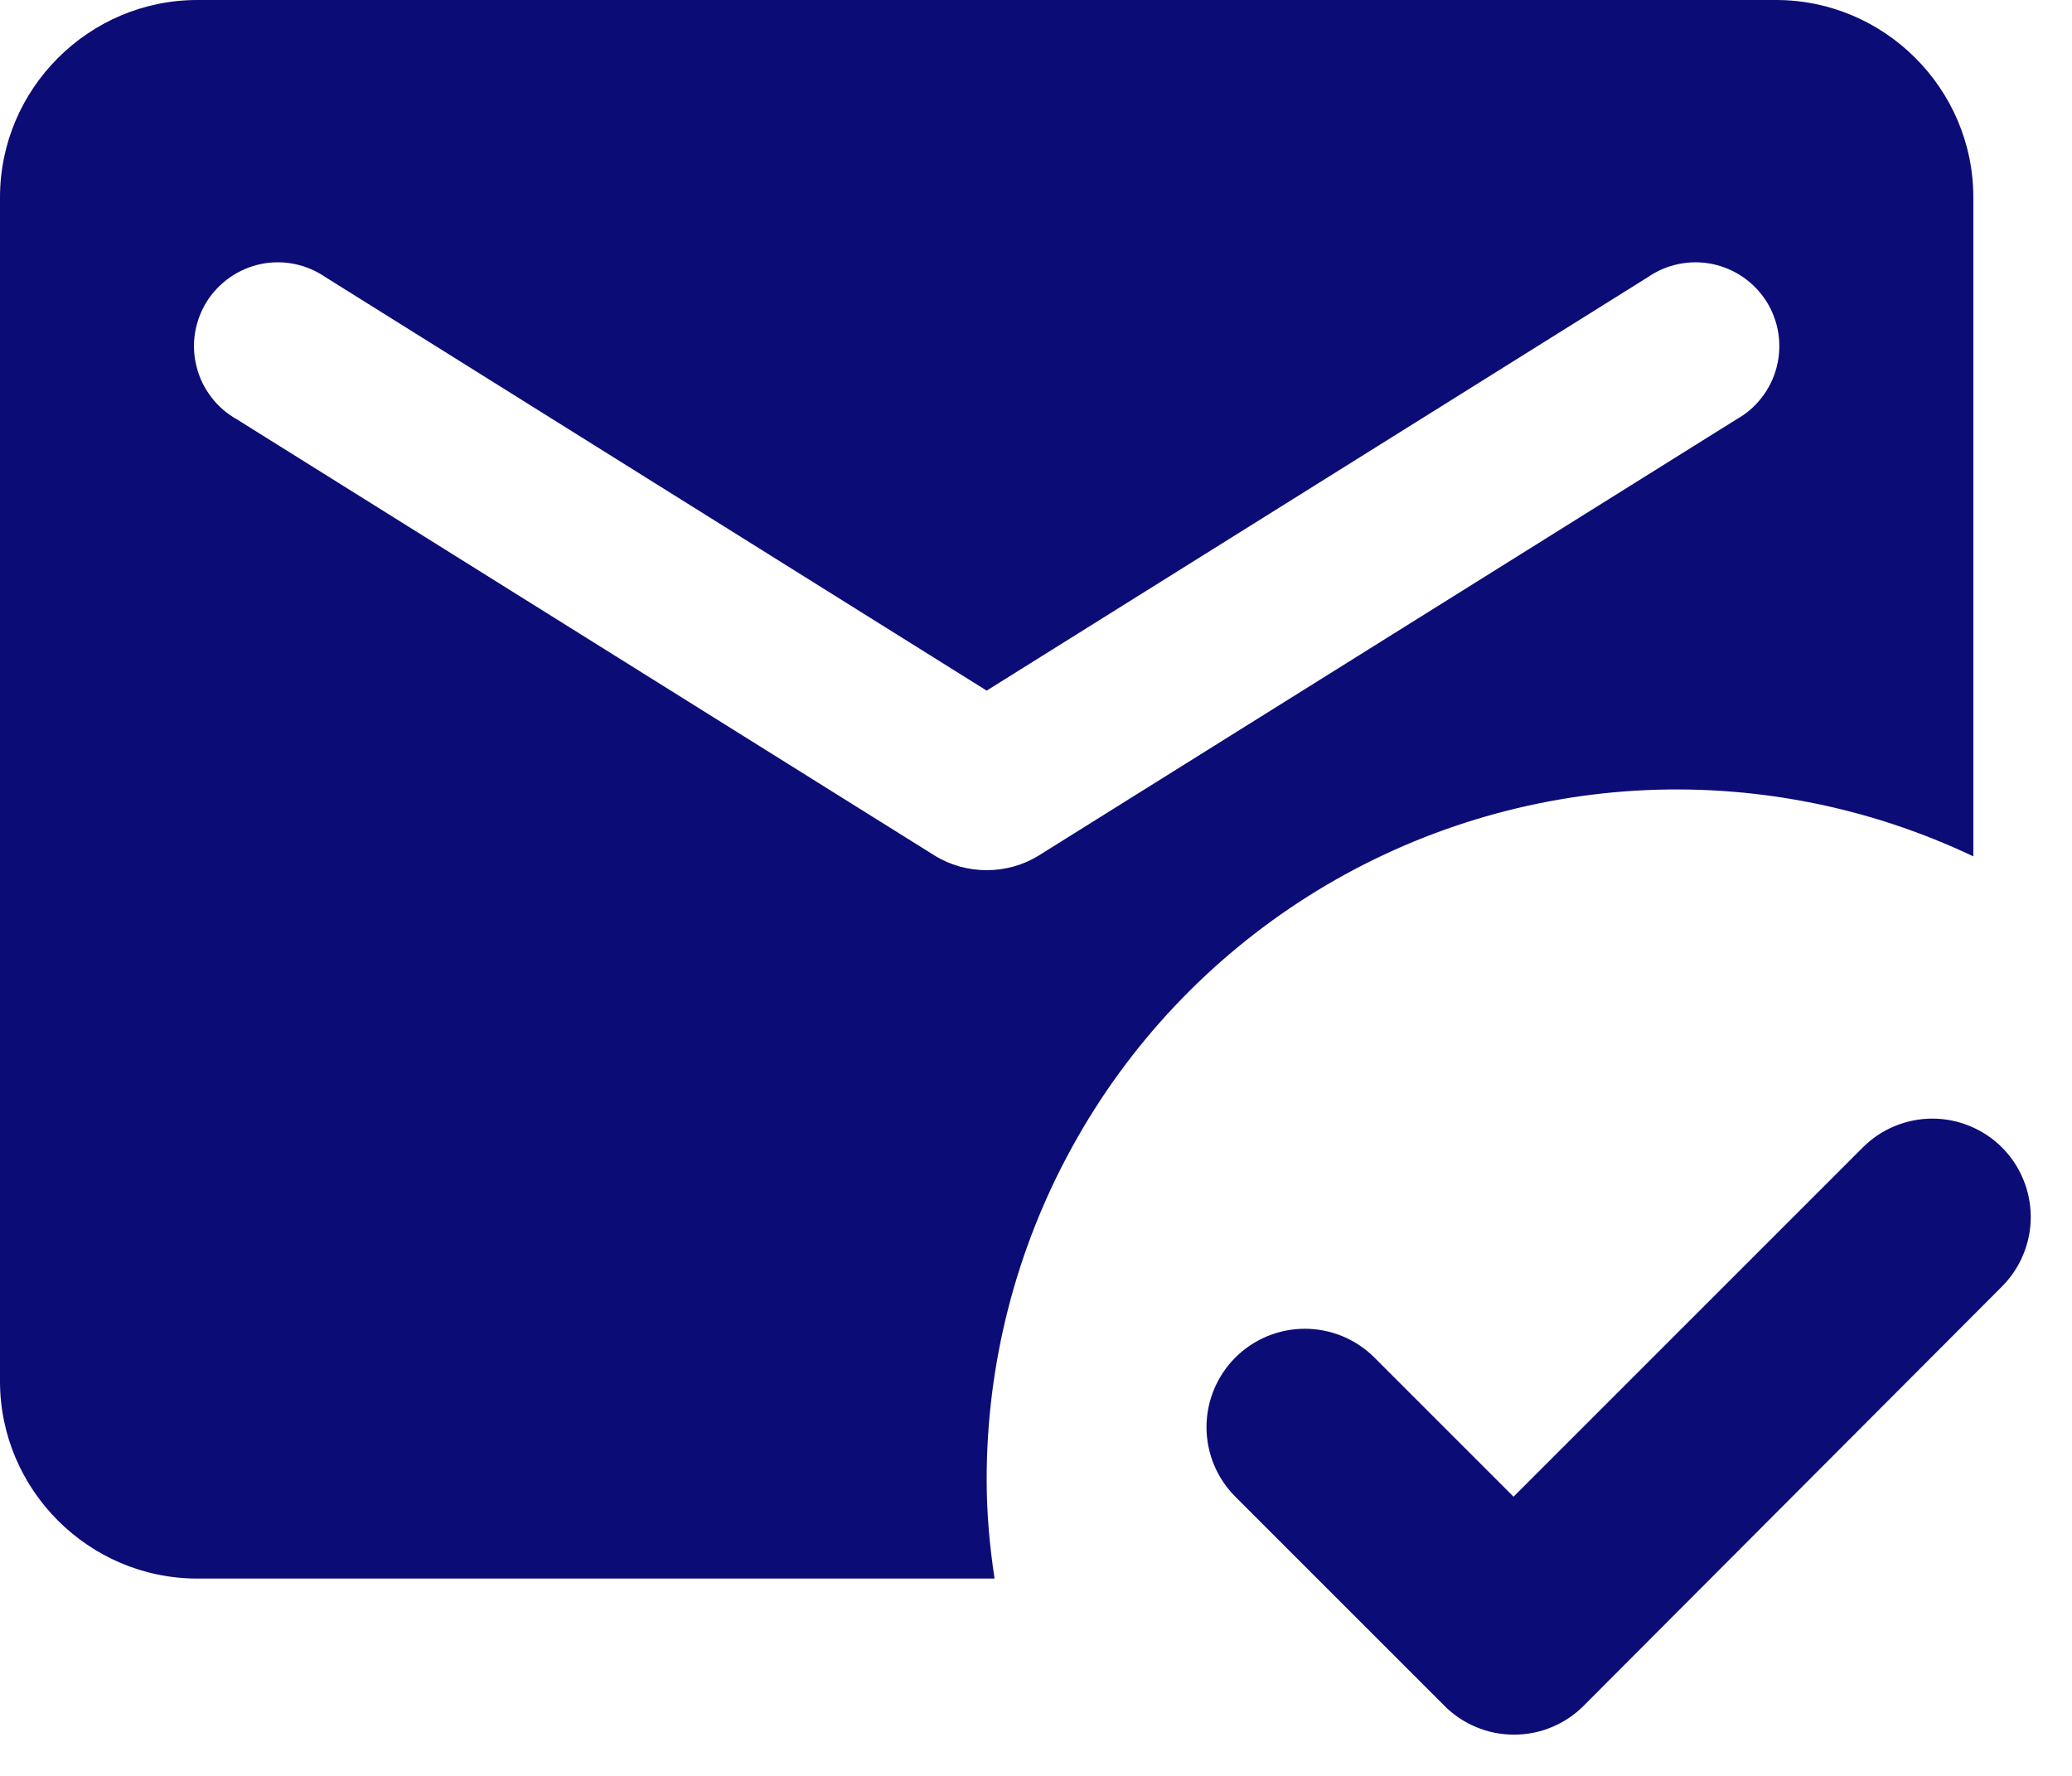 <svg width="21" height="18" viewBox="0 0 21 18" fill="none" xmlns="http://www.w3.org/2000/svg">
<path d="M16.05 17.29C15.957 17.383 15.848 17.456 15.727 17.506C15.606 17.557 15.476 17.582 15.345 17.582C15.214 17.582 15.084 17.557 14.963 17.506C14.842 17.456 14.732 17.383 14.64 17.29L12.52 15.17C12.427 15.077 12.354 14.967 12.304 14.847C12.254 14.726 12.228 14.596 12.228 14.465C12.228 14.334 12.254 14.204 12.304 14.084C12.354 13.963 12.427 13.853 12.52 13.76C12.707 13.573 12.961 13.468 13.225 13.468C13.356 13.468 13.486 13.494 13.607 13.544C13.727 13.594 13.837 13.667 13.93 13.76L15.34 15.17L18.88 11.63C18.973 11.537 19.082 11.464 19.203 11.414C19.324 11.364 19.454 11.338 19.585 11.338C19.716 11.338 19.846 11.364 19.966 11.414C20.087 11.464 20.197 11.537 20.29 11.63C20.383 11.723 20.456 11.832 20.506 11.954C20.556 12.074 20.582 12.204 20.582 12.335C20.582 12.466 20.556 12.596 20.506 12.716C20.456 12.838 20.383 12.947 20.29 13.04L16.05 17.29ZM10.08 16H2C0.9 16 0 15.1 0 14V2C0 0.9 0.9 0 2 0H18C19.1 0 20 0.9 20 2V8.68C18.933 8.173 17.756 7.944 16.577 8.014C15.398 8.085 14.256 8.453 13.258 9.084C12.26 9.715 11.437 10.588 10.868 11.623C10.298 12.657 9.999 13.819 10 15C10 15.34 10.03 15.67 10.08 16ZM9.47 8.67C9.79 8.87 10.21 8.87 10.53 8.67L17.6 4.25C17.7 4.194 17.788 4.118 17.858 4.026C17.928 3.935 17.979 3.831 18.007 3.719C18.036 3.608 18.041 3.492 18.024 3.378C18.006 3.265 17.966 3.156 17.905 3.058C17.844 2.961 17.764 2.877 17.669 2.811C17.575 2.745 17.468 2.7 17.355 2.676C17.243 2.653 17.127 2.653 17.014 2.676C16.901 2.699 16.794 2.745 16.7 2.81L10 7L3.3 2.81C3.205 2.745 3.099 2.699 2.986 2.676C2.873 2.653 2.757 2.653 2.644 2.676C2.532 2.7 2.425 2.745 2.331 2.811C2.236 2.877 2.156 2.961 2.095 3.058C2.034 3.156 1.994 3.265 1.976 3.378C1.958 3.492 1.964 3.608 1.993 3.719C2.021 3.831 2.072 3.935 2.142 4.026C2.212 4.118 2.3 4.194 2.4 4.25L9.47 8.67Z" fill="#0C0C77"/>
</svg>
